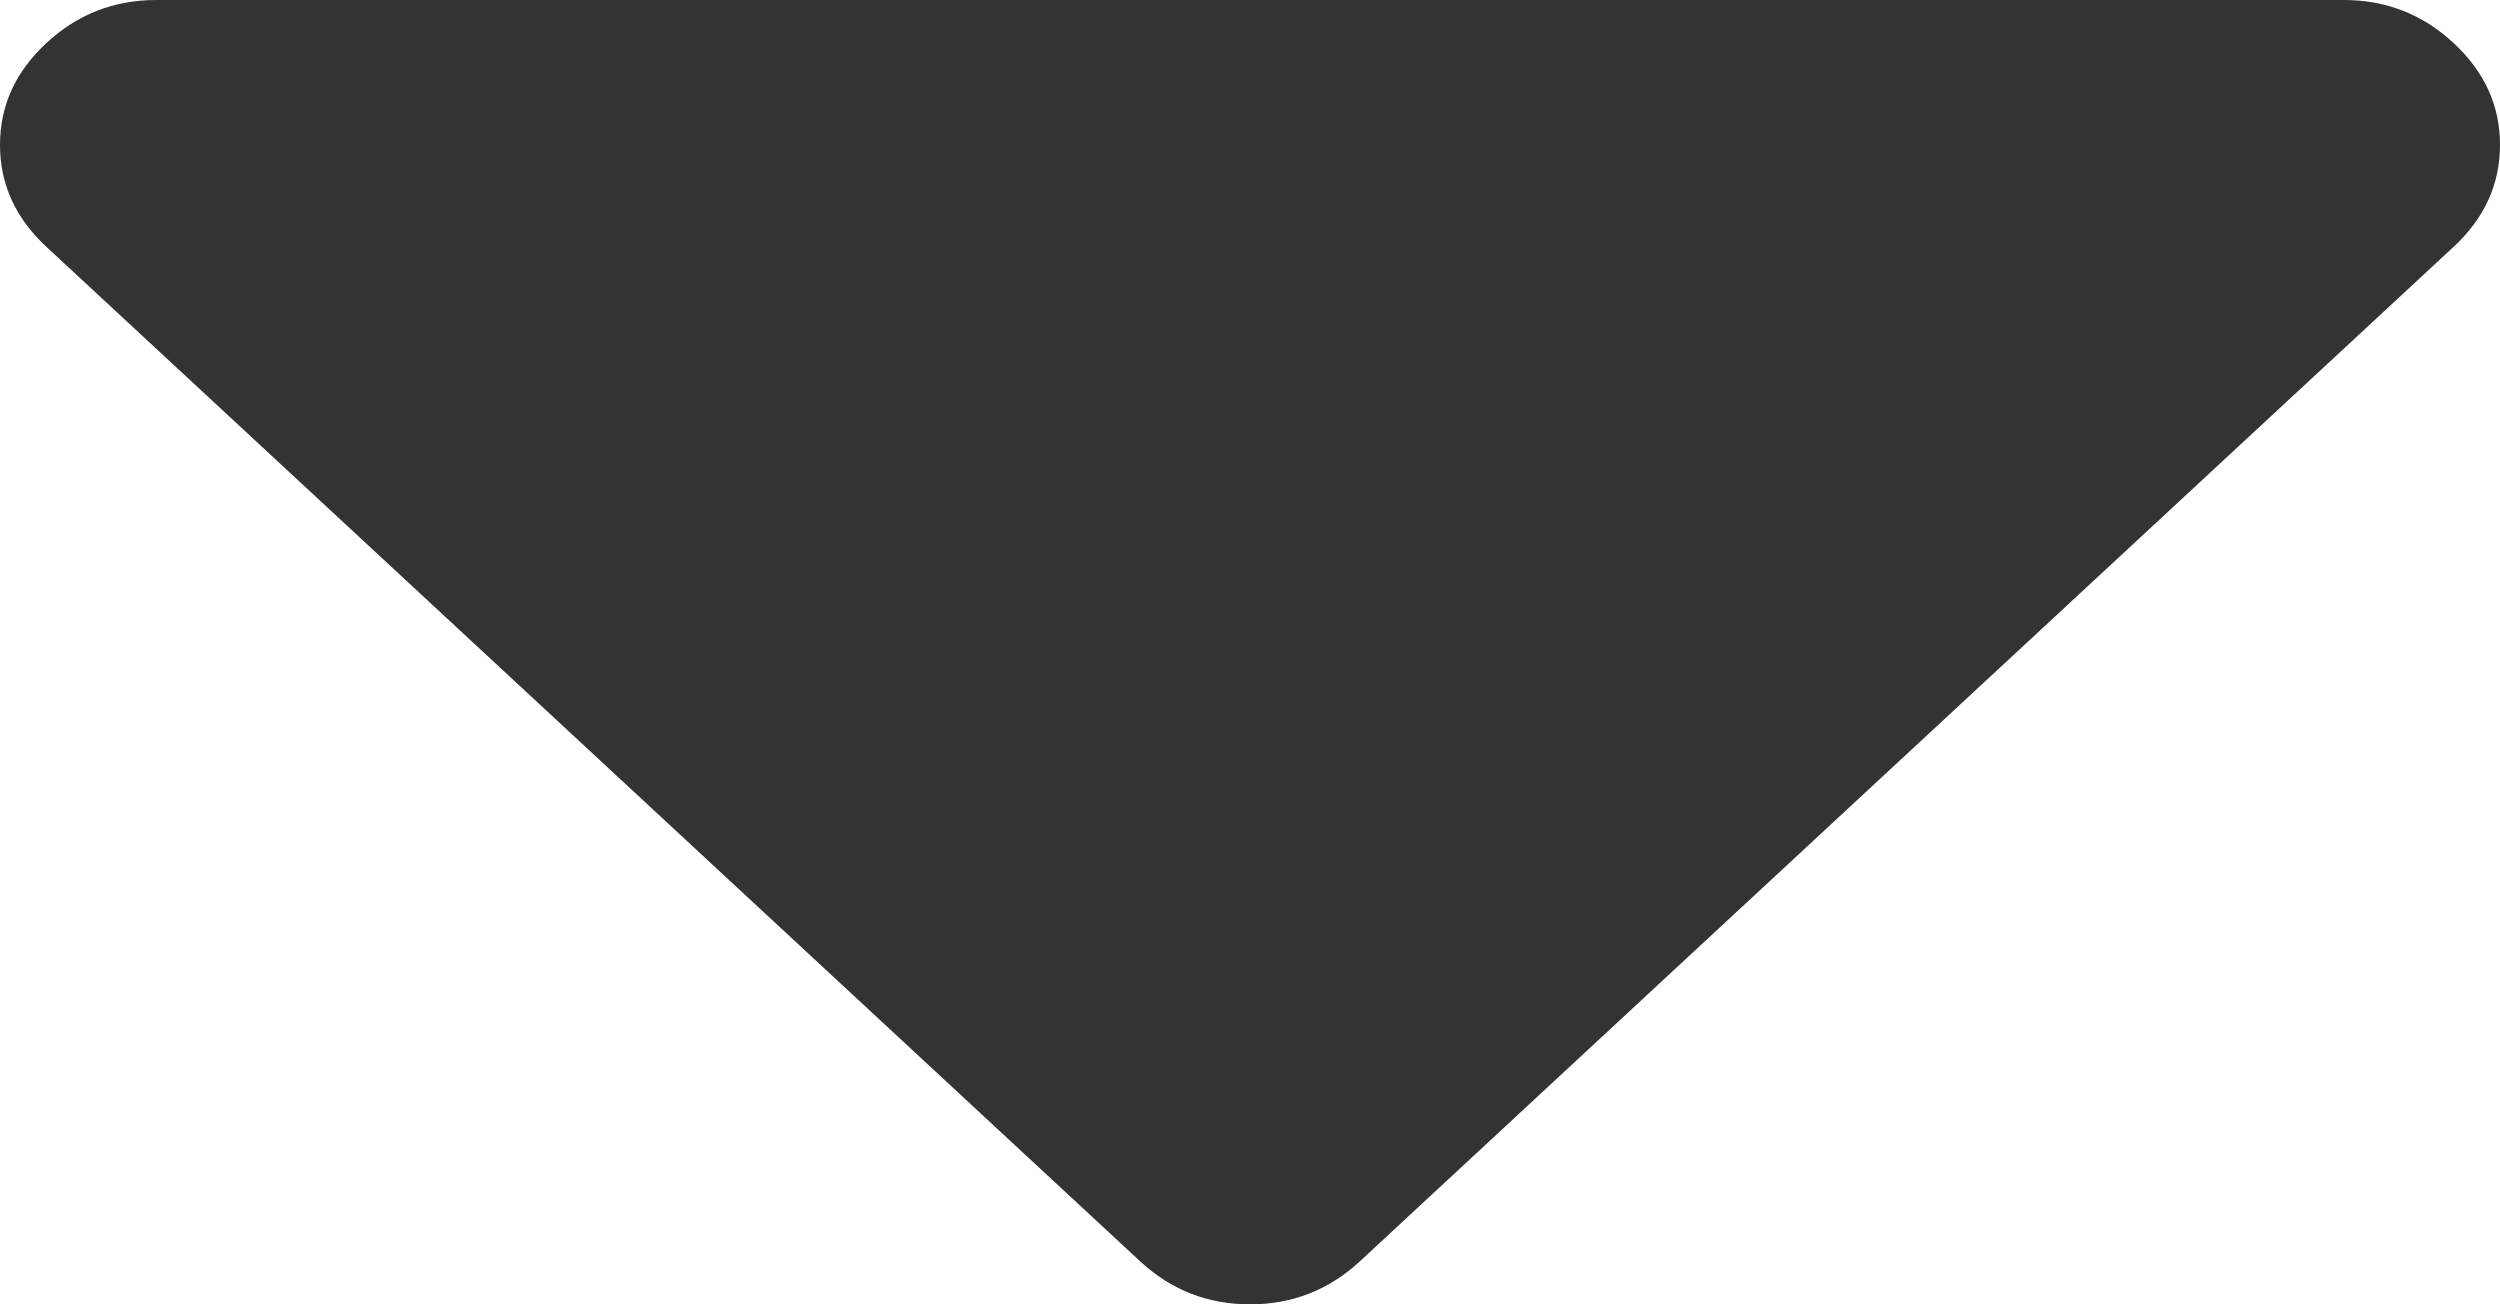 ﻿<?xml version="1.0" encoding="utf-8"?>
<svg version="1.1" xmlns:xlink="http://www.w3.org/1999/xlink" width="23px" height="12px" xmlns="http://www.w3.org/2000/svg">
  <g transform="matrix(1 0 0 1 -341 -105 )">
    <path d="M 22.573 0.396  C 22.858 0.66  23 0.972  23 1.333  C 23 1.694  22.858 2.007  22.573 2.271  L 12.511 11.604  C 12.226 11.868  11.889 12  11.5 12  C 11.111 12  10.774 11.868  10.489 11.604  L 0.427 2.271  C 0.142 2.007  0 1.694  0 1.333  C 0 0.972  0.142 0.66  0.427 0.396  C 0.711 0.132  1.048 0  1.438 0  L 21.562 0  C 21.952 0  22.289 0.132  22.573 0.396  Z " fill-rule="nonzero" fill="#333333" stroke="none" transform="matrix(1 0 0 1 341 105 )" />
  </g>
</svg>